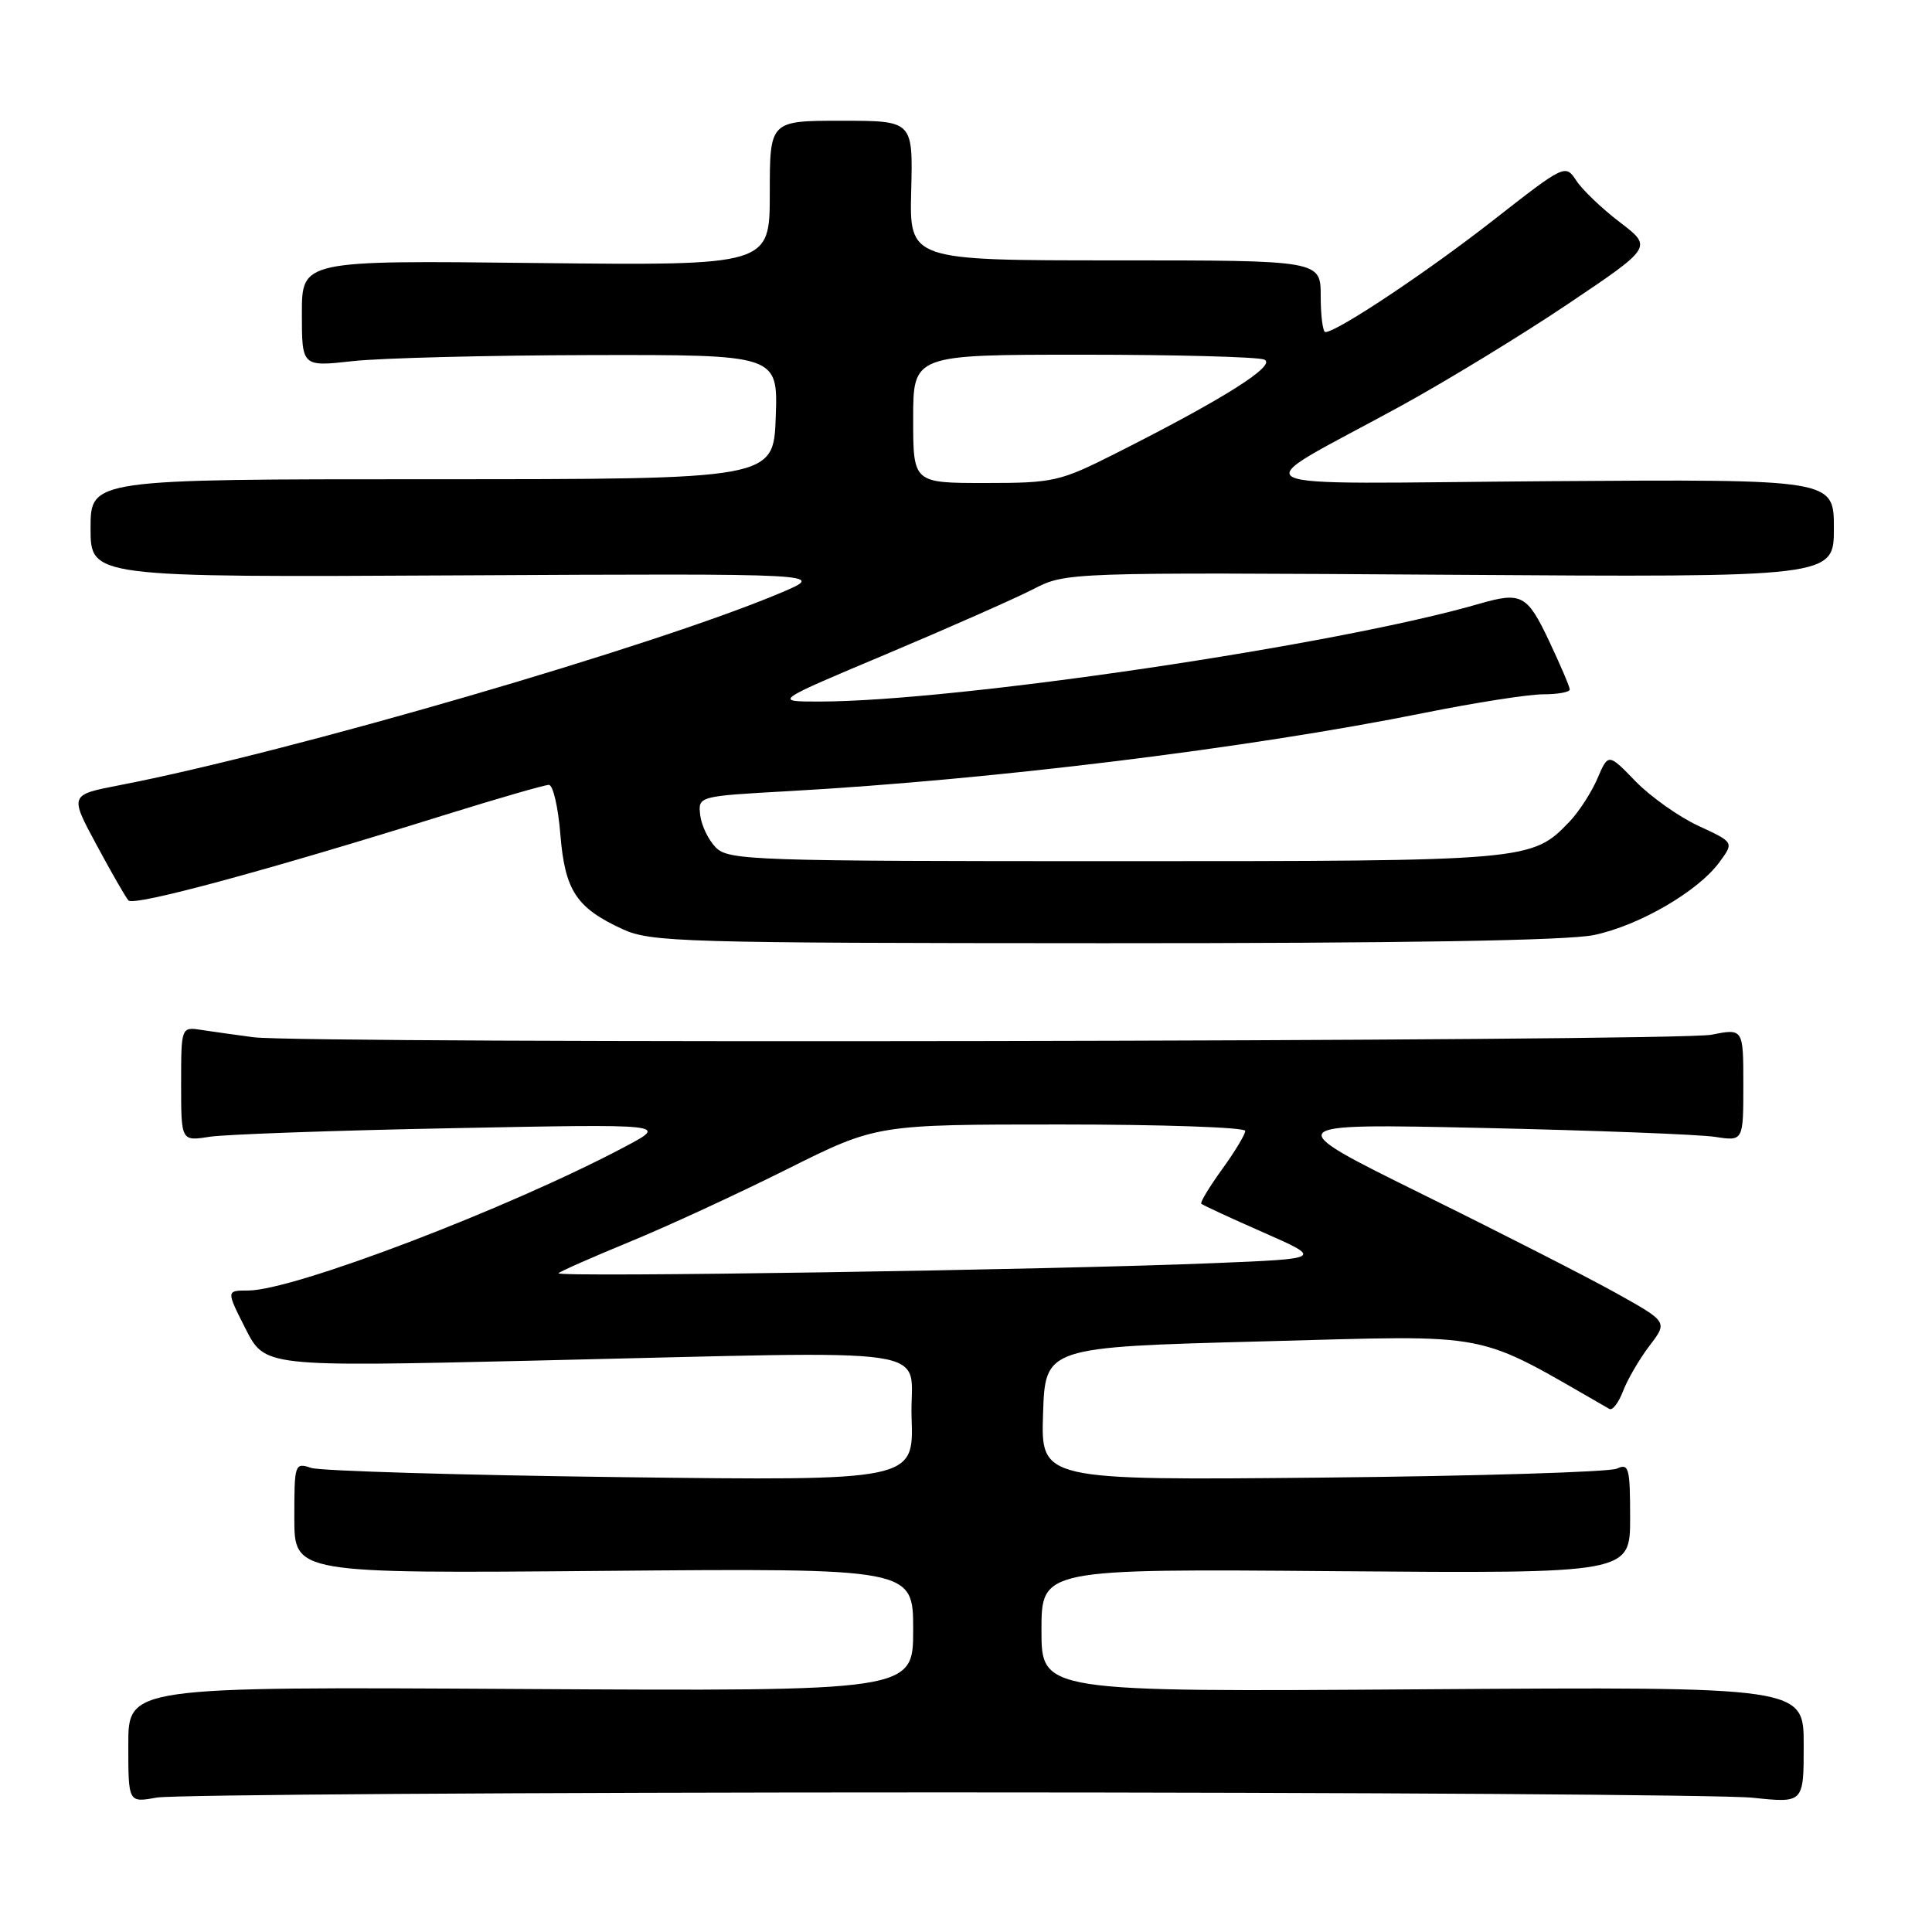 <?xml version="1.0" encoding="UTF-8" standalone="no"?>
<!DOCTYPE svg PUBLIC "-//W3C//DTD SVG 1.1//EN" "http://www.w3.org/Graphics/SVG/1.1/DTD/svg11.dtd" >
<svg xmlns="http://www.w3.org/2000/svg" xmlns:xlink="http://www.w3.org/1999/xlink" version="1.1" viewBox="0 0 256 256">
 <g >
 <path fill="currentColor"
d=" M 125.00 237.50 C 180.28 237.50 228.54 237.82 232.25 238.21 C 239.00 238.92 239.00 238.92 239.00 231.21 C 239.00 223.50 239.00 223.50 188.50 223.84 C 138.00 224.19 138.00 224.19 138.00 216.03 C 138.00 207.87 138.00 207.87 177.00 208.19 C 216.00 208.50 216.00 208.50 216.00 201.14 C 216.00 194.49 215.83 193.86 214.25 194.60 C 213.29 195.05 195.72 195.59 175.21 195.79 C 137.92 196.15 137.92 196.15 138.21 187.33 C 138.50 178.50 138.50 178.50 167.27 177.74 C 198.51 176.92 195.02 176.24 213.25 186.69 C 213.67 186.93 214.48 185.86 215.07 184.31 C 215.66 182.77 217.23 180.08 218.56 178.33 C 220.98 175.16 220.98 175.16 214.27 171.41 C 210.59 169.35 199.00 163.43 188.53 158.27 C 169.50 148.87 169.50 148.87 196.50 149.46 C 211.35 149.79 225.19 150.32 227.25 150.64 C 231.00 151.22 231.00 151.22 231.00 143.74 C 231.00 136.27 231.00 136.27 226.75 137.11 C 222.18 138.01 40.36 138.32 33.58 137.44 C 31.33 137.14 28.26 136.71 26.75 136.48 C 24.00 136.05 24.00 136.05 24.00 143.63 C 24.00 151.22 24.00 151.22 27.75 150.63 C 29.81 150.31 44.32 149.79 60.00 149.49 C 88.50 148.93 88.50 148.93 82.88 151.91 C 67.52 160.08 38.90 171.00 32.88 171.00 C 29.97 171.00 29.97 171.00 32.53 176.05 C 35.09 181.11 35.09 181.11 70.29 180.30 C 126.54 179.02 120.45 178.11 120.79 187.86 C 121.08 196.21 121.08 196.21 82.29 195.73 C 60.96 195.46 42.49 194.91 41.25 194.51 C 39.05 193.78 39.00 193.94 39.00 201.13 C 39.00 208.50 39.00 208.50 80.00 208.15 C 121.00 207.80 121.00 207.80 121.00 215.95 C 121.00 224.10 121.00 224.10 69.00 223.80 C 17.00 223.50 17.00 223.50 17.00 231.19 C 17.00 238.87 17.00 238.87 20.75 238.19 C 22.81 237.81 69.72 237.50 125.00 237.50 Z  M 211.20 123.90 C 217.19 122.65 225.04 118.09 227.86 114.21 C 229.76 111.61 229.76 111.61 225.05 109.43 C 222.46 108.23 218.71 105.57 216.72 103.53 C 213.11 99.80 213.11 99.80 211.67 103.15 C 210.88 104.99 209.22 107.56 207.98 108.86 C 202.97 114.09 202.70 114.11 147.73 114.11 C 99.83 114.11 96.56 114.00 94.86 112.31 C 93.87 111.31 92.94 109.38 92.78 108.00 C 92.50 105.50 92.50 105.50 104.50 104.83 C 131.66 103.31 165.57 99.13 188.72 94.46 C 195.44 93.11 202.53 92.00 204.47 92.00 C 206.41 92.00 208.00 91.71 208.00 91.36 C 208.00 91.01 206.76 88.11 205.25 84.91 C 202.35 78.79 201.60 78.39 195.99 80.01 C 177.20 85.47 126.64 92.96 108.50 92.96 C 102.50 92.96 102.50 92.96 117.50 86.65 C 125.75 83.17 134.47 79.32 136.88 78.08 C 141.26 75.83 141.26 75.83 192.13 76.16 C 243.00 76.50 243.00 76.50 243.00 70.00 C 243.00 63.50 243.00 63.50 205.25 63.76 C 162.02 64.07 164.54 65.33 185.50 53.86 C 191.55 50.55 201.55 44.45 207.73 40.30 C 218.96 32.75 218.96 32.75 214.67 29.47 C 212.30 27.67 209.70 25.19 208.89 23.96 C 207.41 21.73 207.39 21.74 197.83 29.21 C 189.10 36.04 177.14 44.00 175.62 44.00 C 175.28 44.00 175.00 41.86 175.00 39.25 C 175.00 34.50 175.00 34.50 147.75 34.50 C 120.50 34.50 120.50 34.50 120.74 25.25 C 120.97 16.00 120.97 16.00 111.49 16.00 C 102.00 16.00 102.00 16.00 102.00 25.60 C 102.00 35.19 102.00 35.19 71.00 34.85 C 40.00 34.50 40.00 34.50 40.00 41.55 C 40.00 48.60 40.00 48.60 46.75 47.85 C 50.46 47.44 64.66 47.08 78.29 47.05 C 103.08 47.00 103.08 47.00 102.79 55.25 C 102.50 63.50 102.50 63.50 57.25 63.50 C 12.00 63.50 12.00 63.50 12.00 70.00 C 12.00 76.50 12.00 76.50 60.75 76.24 C 109.50 75.99 109.50 75.99 103.50 78.53 C 86.97 85.55 38.33 99.70 15.86 104.04 C 9.22 105.32 9.22 105.32 12.77 111.91 C 14.72 115.54 16.63 118.87 17.02 119.31 C 17.72 120.12 35.13 115.42 59.11 107.93 C 66.05 105.77 72.18 104.00 72.73 104.00 C 73.28 104.00 73.96 106.95 74.25 110.55 C 74.85 118.00 76.36 120.30 82.50 123.12 C 86.24 124.84 90.41 124.96 146.20 124.98 C 185.91 124.99 207.68 124.63 211.20 123.90 Z  M 74.00 168.71 C 74.28 168.44 78.55 166.56 83.50 164.52 C 88.45 162.49 97.82 158.16 104.32 154.91 C 116.15 149.00 116.15 149.00 140.57 149.00 C 154.01 149.00 165.00 149.38 165.00 149.85 C 165.00 150.32 163.62 152.61 161.93 154.94 C 160.24 157.28 159.00 159.33 159.18 159.50 C 159.35 159.68 163.05 161.39 167.39 163.30 C 175.29 166.78 175.29 166.78 160.89 167.37 C 139.50 168.26 73.42 169.28 74.00 168.71 Z  M 121.00 55.50 C 121.00 47.00 121.00 47.00 143.42 47.00 C 155.75 47.00 166.59 47.29 167.50 47.64 C 169.32 48.34 162.12 52.88 147.77 60.11 C 140.41 63.82 139.60 64.00 130.52 64.00 C 121.00 64.00 121.00 64.00 121.00 55.50 Z "/>
</g>
</svg>